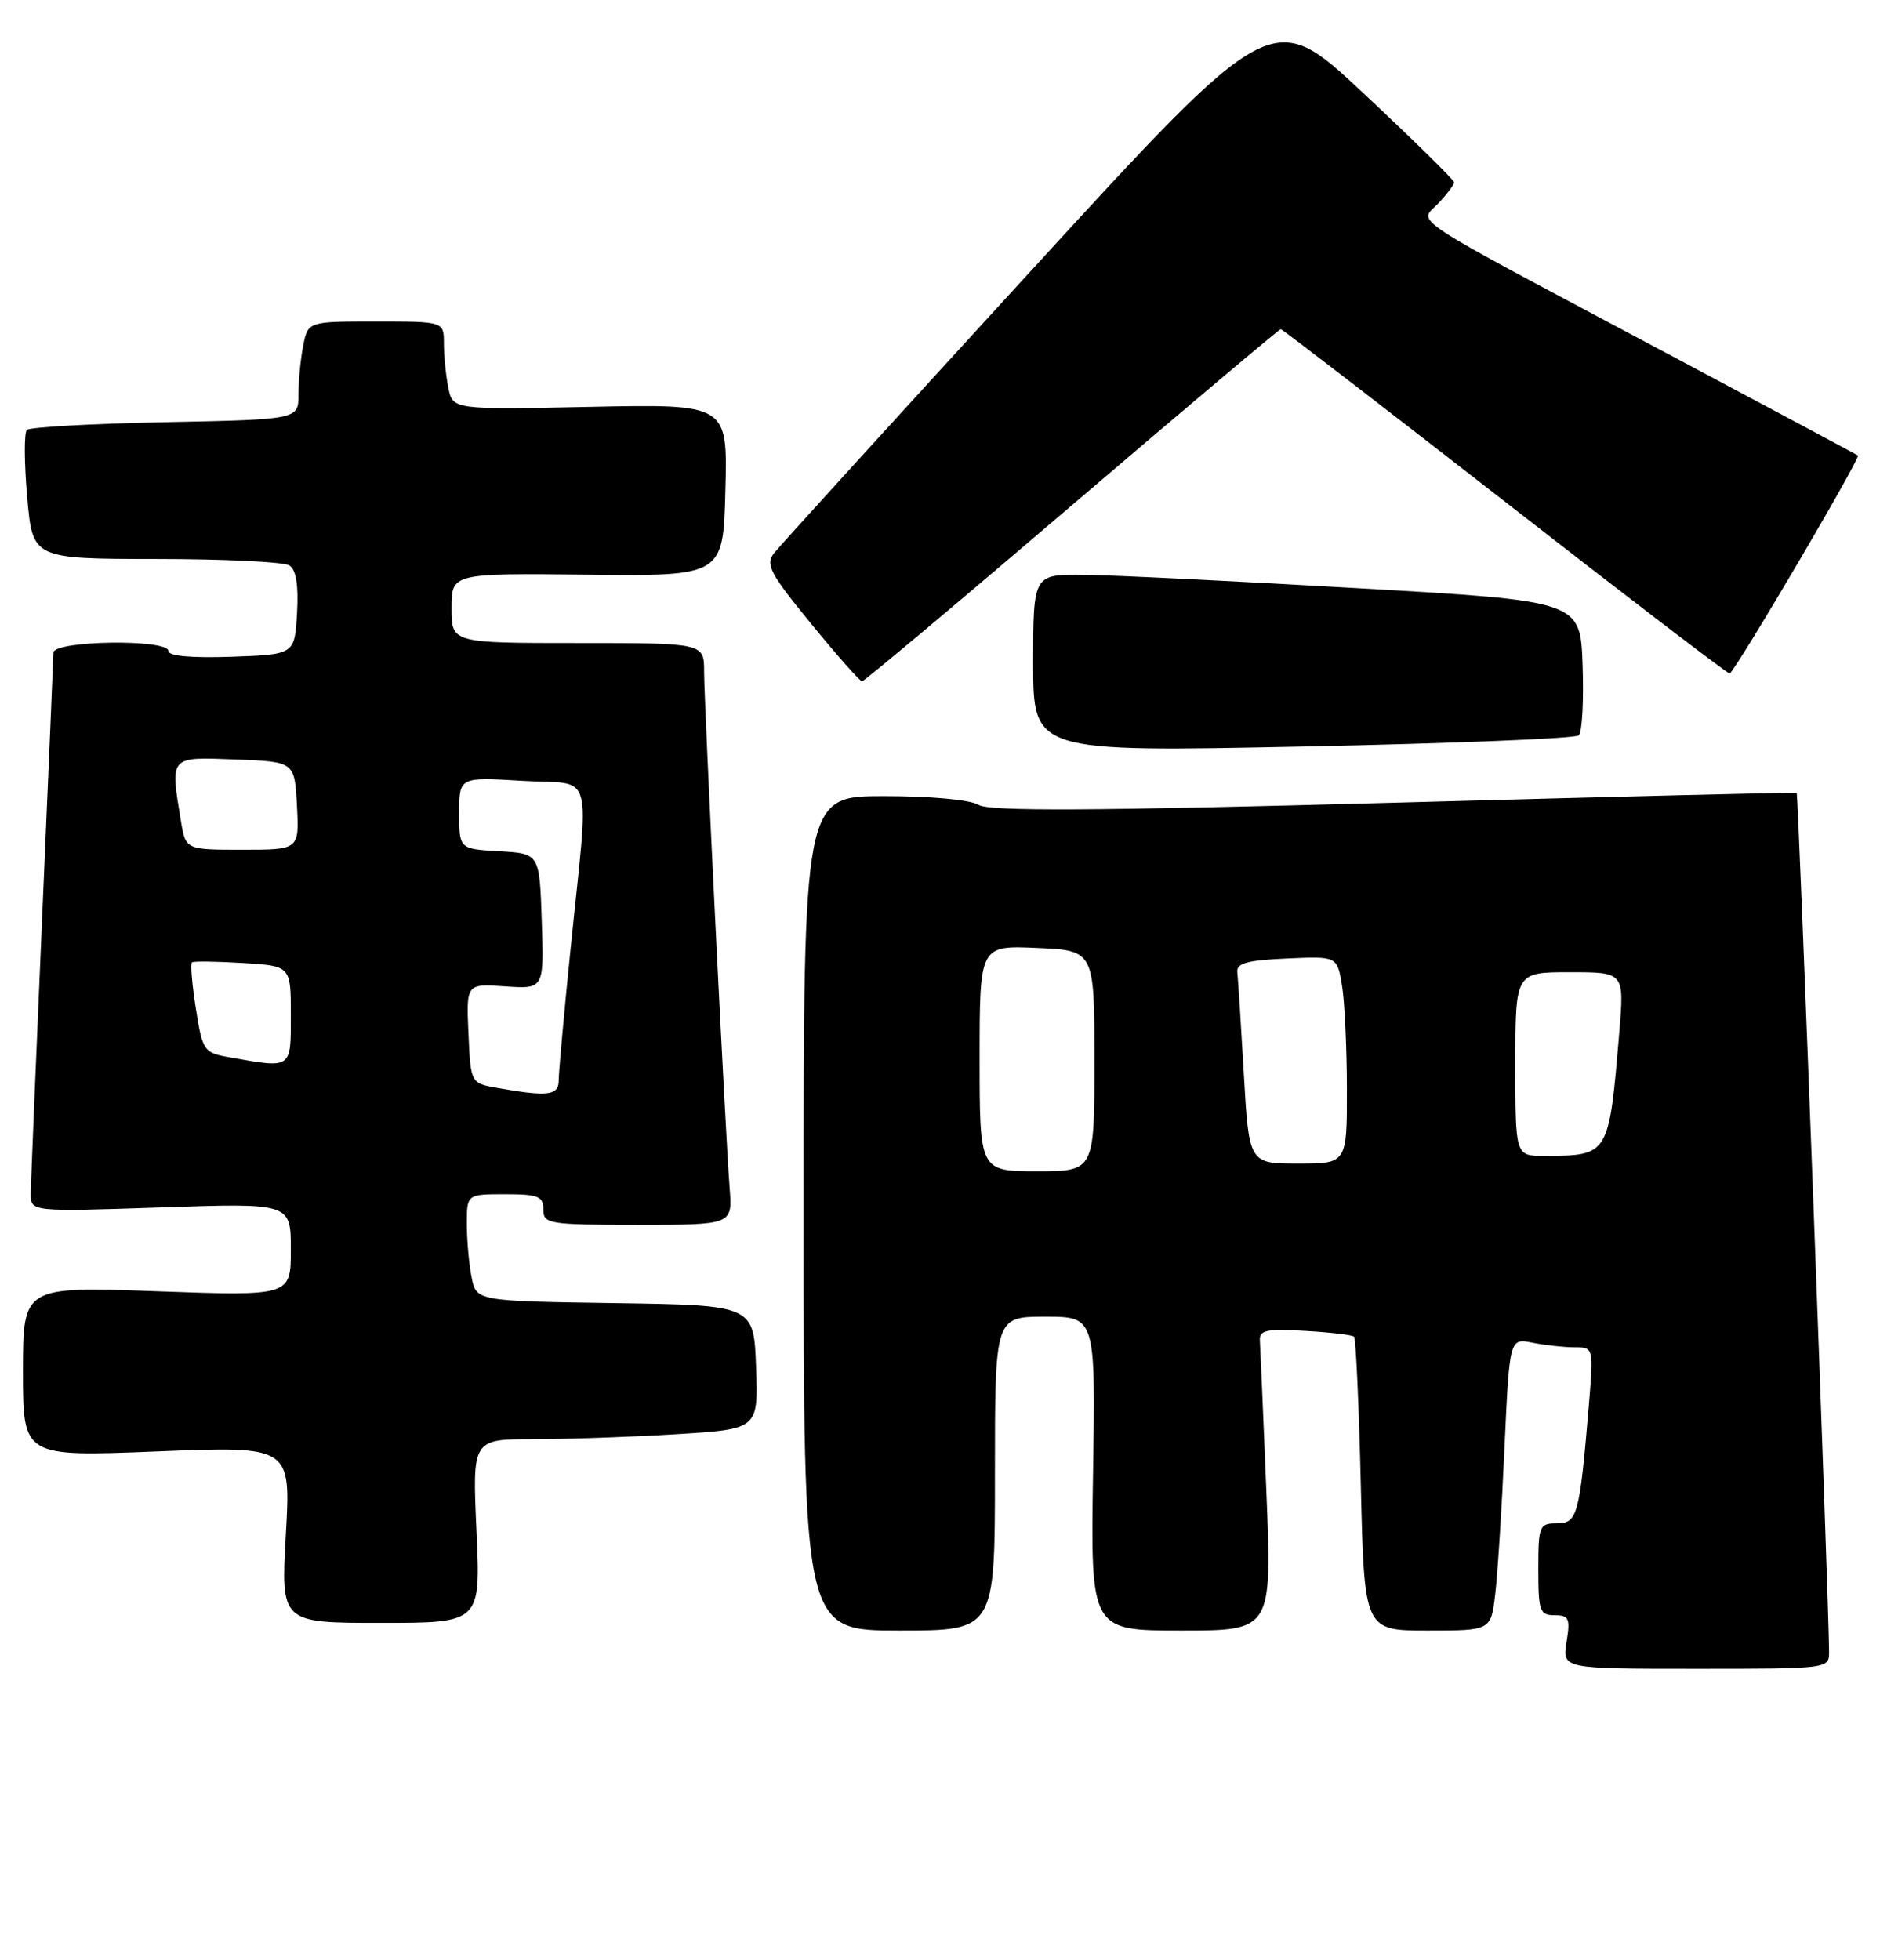 <?xml version="1.0" encoding="UTF-8" standalone="no"?>
<!DOCTYPE svg PUBLIC "-//W3C//DTD SVG 1.1//EN" "http://www.w3.org/Graphics/SVG/1.1/DTD/svg11.dtd" >
<svg xmlns="http://www.w3.org/2000/svg" xmlns:xlink="http://www.w3.org/1999/xlink" version="1.1" viewBox="0 0 248 256">
 <g >
 <path fill="currentColor"
d=" M 238.99 215.75 C 238.97 209.36 234.98 103.67 234.76 103.56 C 234.62 103.49 210.92 104.07 182.09 104.86 C 142.68 105.93 129.24 106.00 127.86 105.14 C 126.79 104.47 121.67 104.00 115.51 104.00 C 105.00 104.00 105.00 104.00 105.00 158.50 C 105.00 213.00 105.00 213.00 117.50 213.00 C 130.00 213.00 130.00 213.00 130.00 192.50 C 130.00 172.00 130.00 172.00 136.57 172.00 C 143.15 172.00 143.15 172.00 142.82 192.50 C 142.50 213.00 142.50 213.00 154.35 213.00 C 166.20 213.00 166.20 213.00 165.47 194.87 C 165.06 184.90 164.68 176.01 164.62 175.12 C 164.52 173.76 165.46 173.56 170.50 173.85 C 173.80 174.04 176.69 174.38 176.93 174.61 C 177.16 174.83 177.56 183.56 177.81 194.01 C 178.26 213.00 178.26 213.00 186.54 213.00 C 194.81 213.00 194.81 213.00 195.37 208.25 C 195.68 205.64 196.23 197.04 196.58 189.15 C 197.24 174.80 197.24 174.80 200.24 175.40 C 201.90 175.73 204.37 176.00 205.74 176.00 C 208.23 176.00 208.23 176.00 207.59 183.75 C 206.39 197.96 206.11 199.00 203.41 199.00 C 201.13 199.00 201.00 199.32 201.00 205.00 C 201.00 210.46 201.19 211.00 203.13 211.00 C 205.01 211.00 205.19 211.42 204.69 214.50 C 204.13 218.00 204.13 218.00 221.56 218.00 C 238.98 218.00 239.00 218.00 238.99 215.75 Z  M 62.26 200.00 C 61.71 188.00 61.71 188.00 69.70 188.00 C 74.09 188.00 82.50 187.71 88.38 187.35 C 99.08 186.69 99.08 186.69 98.79 178.60 C 98.50 170.50 98.50 170.50 80.37 170.23 C 62.24 169.96 62.24 169.96 61.62 166.85 C 61.28 165.15 61.00 162.01 61.00 159.88 C 61.00 156.00 61.00 156.00 66.00 156.00 C 70.33 156.00 71.00 156.27 71.00 158.00 C 71.00 159.89 71.67 160.00 83.35 160.00 C 95.71 160.00 95.71 160.00 95.34 155.25 C 94.76 147.66 92.00 91.83 92.00 87.73 C 92.00 84.00 92.00 84.00 75.50 84.00 C 59.00 84.00 59.00 84.00 59.00 79.44 C 59.00 74.88 59.00 74.88 76.75 75.07 C 94.50 75.26 94.50 75.26 94.78 64.02 C 95.07 52.78 95.07 52.78 77.11 53.15 C 59.15 53.52 59.15 53.52 58.58 50.64 C 58.26 49.05 58.00 46.46 58.00 44.87 C 58.00 42.00 58.00 42.00 49.12 42.00 C 40.25 42.00 40.25 42.00 39.62 45.12 C 39.28 46.84 39.00 49.72 39.00 51.53 C 39.00 54.80 39.00 54.80 21.58 55.15 C 12.00 55.34 3.87 55.80 3.51 56.16 C 3.14 56.52 3.16 60.46 3.55 64.91 C 4.26 73.00 4.26 73.00 20.38 73.02 C 29.25 73.02 37.09 73.40 37.81 73.86 C 38.69 74.42 39.02 76.45 38.81 80.09 C 38.50 85.50 38.50 85.50 30.25 85.79 C 25.02 85.97 22.00 85.70 22.00 85.04 C 22.00 83.45 7.01 83.66 6.98 85.25 C 6.97 85.94 6.30 101.57 5.50 120.00 C 4.70 138.43 4.03 154.58 4.02 155.90 C 4.00 158.30 4.00 158.30 21.00 157.73 C 38.00 157.15 38.00 157.15 38.00 163.23 C 38.00 169.31 38.00 169.31 20.50 168.68 C 3.00 168.05 3.00 168.05 3.00 179.17 C 3.00 190.30 3.00 190.30 20.51 189.60 C 38.01 188.90 38.01 188.90 37.35 200.45 C 36.70 212.00 36.70 212.00 49.75 212.00 C 62.81 212.00 62.81 212.00 62.26 200.00 Z  M 206.29 96.06 C 206.73 95.65 206.95 91.53 206.79 86.91 C 206.50 78.50 206.50 78.50 177.50 76.84 C 161.55 75.92 145.46 75.13 141.75 75.09 C 135.00 75.00 135.00 75.00 135.00 86.62 C 135.00 98.24 135.00 98.24 170.25 97.52 C 189.64 97.12 205.86 96.47 206.29 96.06 Z  M 140.06 66.00 C 154.87 53.35 167.15 43.00 167.35 43.00 C 167.55 43.00 180.71 53.13 196.60 65.50 C 212.49 77.88 225.71 87.99 225.99 87.98 C 226.58 87.95 243.16 59.79 242.76 59.50 C 242.62 59.39 231.70 53.56 218.50 46.53 C 182.80 27.54 185.42 29.24 187.91 26.59 C 189.06 25.37 190.00 24.12 190.00 23.82 C 190.00 23.52 184.65 18.26 178.10 12.13 C 166.20 1.00 166.20 1.00 134.35 35.77 C 116.83 54.89 101.90 71.30 101.16 72.23 C 99.98 73.72 100.56 74.85 105.97 81.46 C 109.36 85.61 112.36 89.00 112.64 89.00 C 112.92 89.00 125.26 78.65 140.06 66.00 Z  M 128.00 138.25 C 128.00 123.50 128.00 123.50 135.50 123.83 C 143.00 124.16 143.00 124.16 143.00 138.58 C 143.00 153.00 143.00 153.00 135.50 153.00 C 128.00 153.00 128.00 153.00 128.00 138.25 Z  M 162.52 140.25 C 162.15 133.79 161.77 127.83 161.67 127.00 C 161.54 125.83 162.94 125.44 168.11 125.21 C 174.72 124.91 174.72 124.91 175.35 128.71 C 175.70 130.79 175.98 136.89 175.99 142.25 C 176.00 152.00 176.00 152.00 169.60 152.00 C 163.20 152.00 163.20 152.00 162.52 140.25 Z  M 198.00 139.00 C 198.00 127.00 198.00 127.00 205.12 127.00 C 212.23 127.00 212.23 127.00 211.59 134.75 C 210.22 151.04 210.27 150.96 201.75 150.99 C 198.00 151.00 198.00 151.00 198.00 139.00 Z  M 65.00 142.12 C 61.50 141.50 61.50 141.50 61.21 135.00 C 60.92 128.50 60.92 128.50 66.00 128.85 C 71.08 129.20 71.08 129.20 70.79 120.35 C 70.50 111.50 70.50 111.50 65.25 111.20 C 60.00 110.90 60.00 110.90 60.00 106.20 C 60.00 101.50 60.00 101.50 68.25 102.00 C 77.81 102.58 77.01 99.70 74.51 124.38 C 73.68 132.56 73.00 140.10 73.00 141.13 C 73.00 143.12 71.62 143.29 65.00 142.12 Z  M 30.00 138.12 C 26.62 137.52 26.47 137.30 25.59 131.75 C 25.09 128.58 24.86 125.86 25.09 125.71 C 25.31 125.55 28.31 125.59 31.75 125.80 C 38.00 126.18 38.00 126.18 38.00 132.59 C 38.00 139.70 38.19 139.57 30.00 138.12 Z  M 23.64 107.25 C 22.23 98.70 22.07 98.88 30.75 99.21 C 38.50 99.50 38.50 99.50 38.80 105.25 C 39.10 111.00 39.10 111.00 31.68 111.00 C 24.26 111.00 24.26 111.00 23.64 107.25 Z "/>
</g>
</svg>